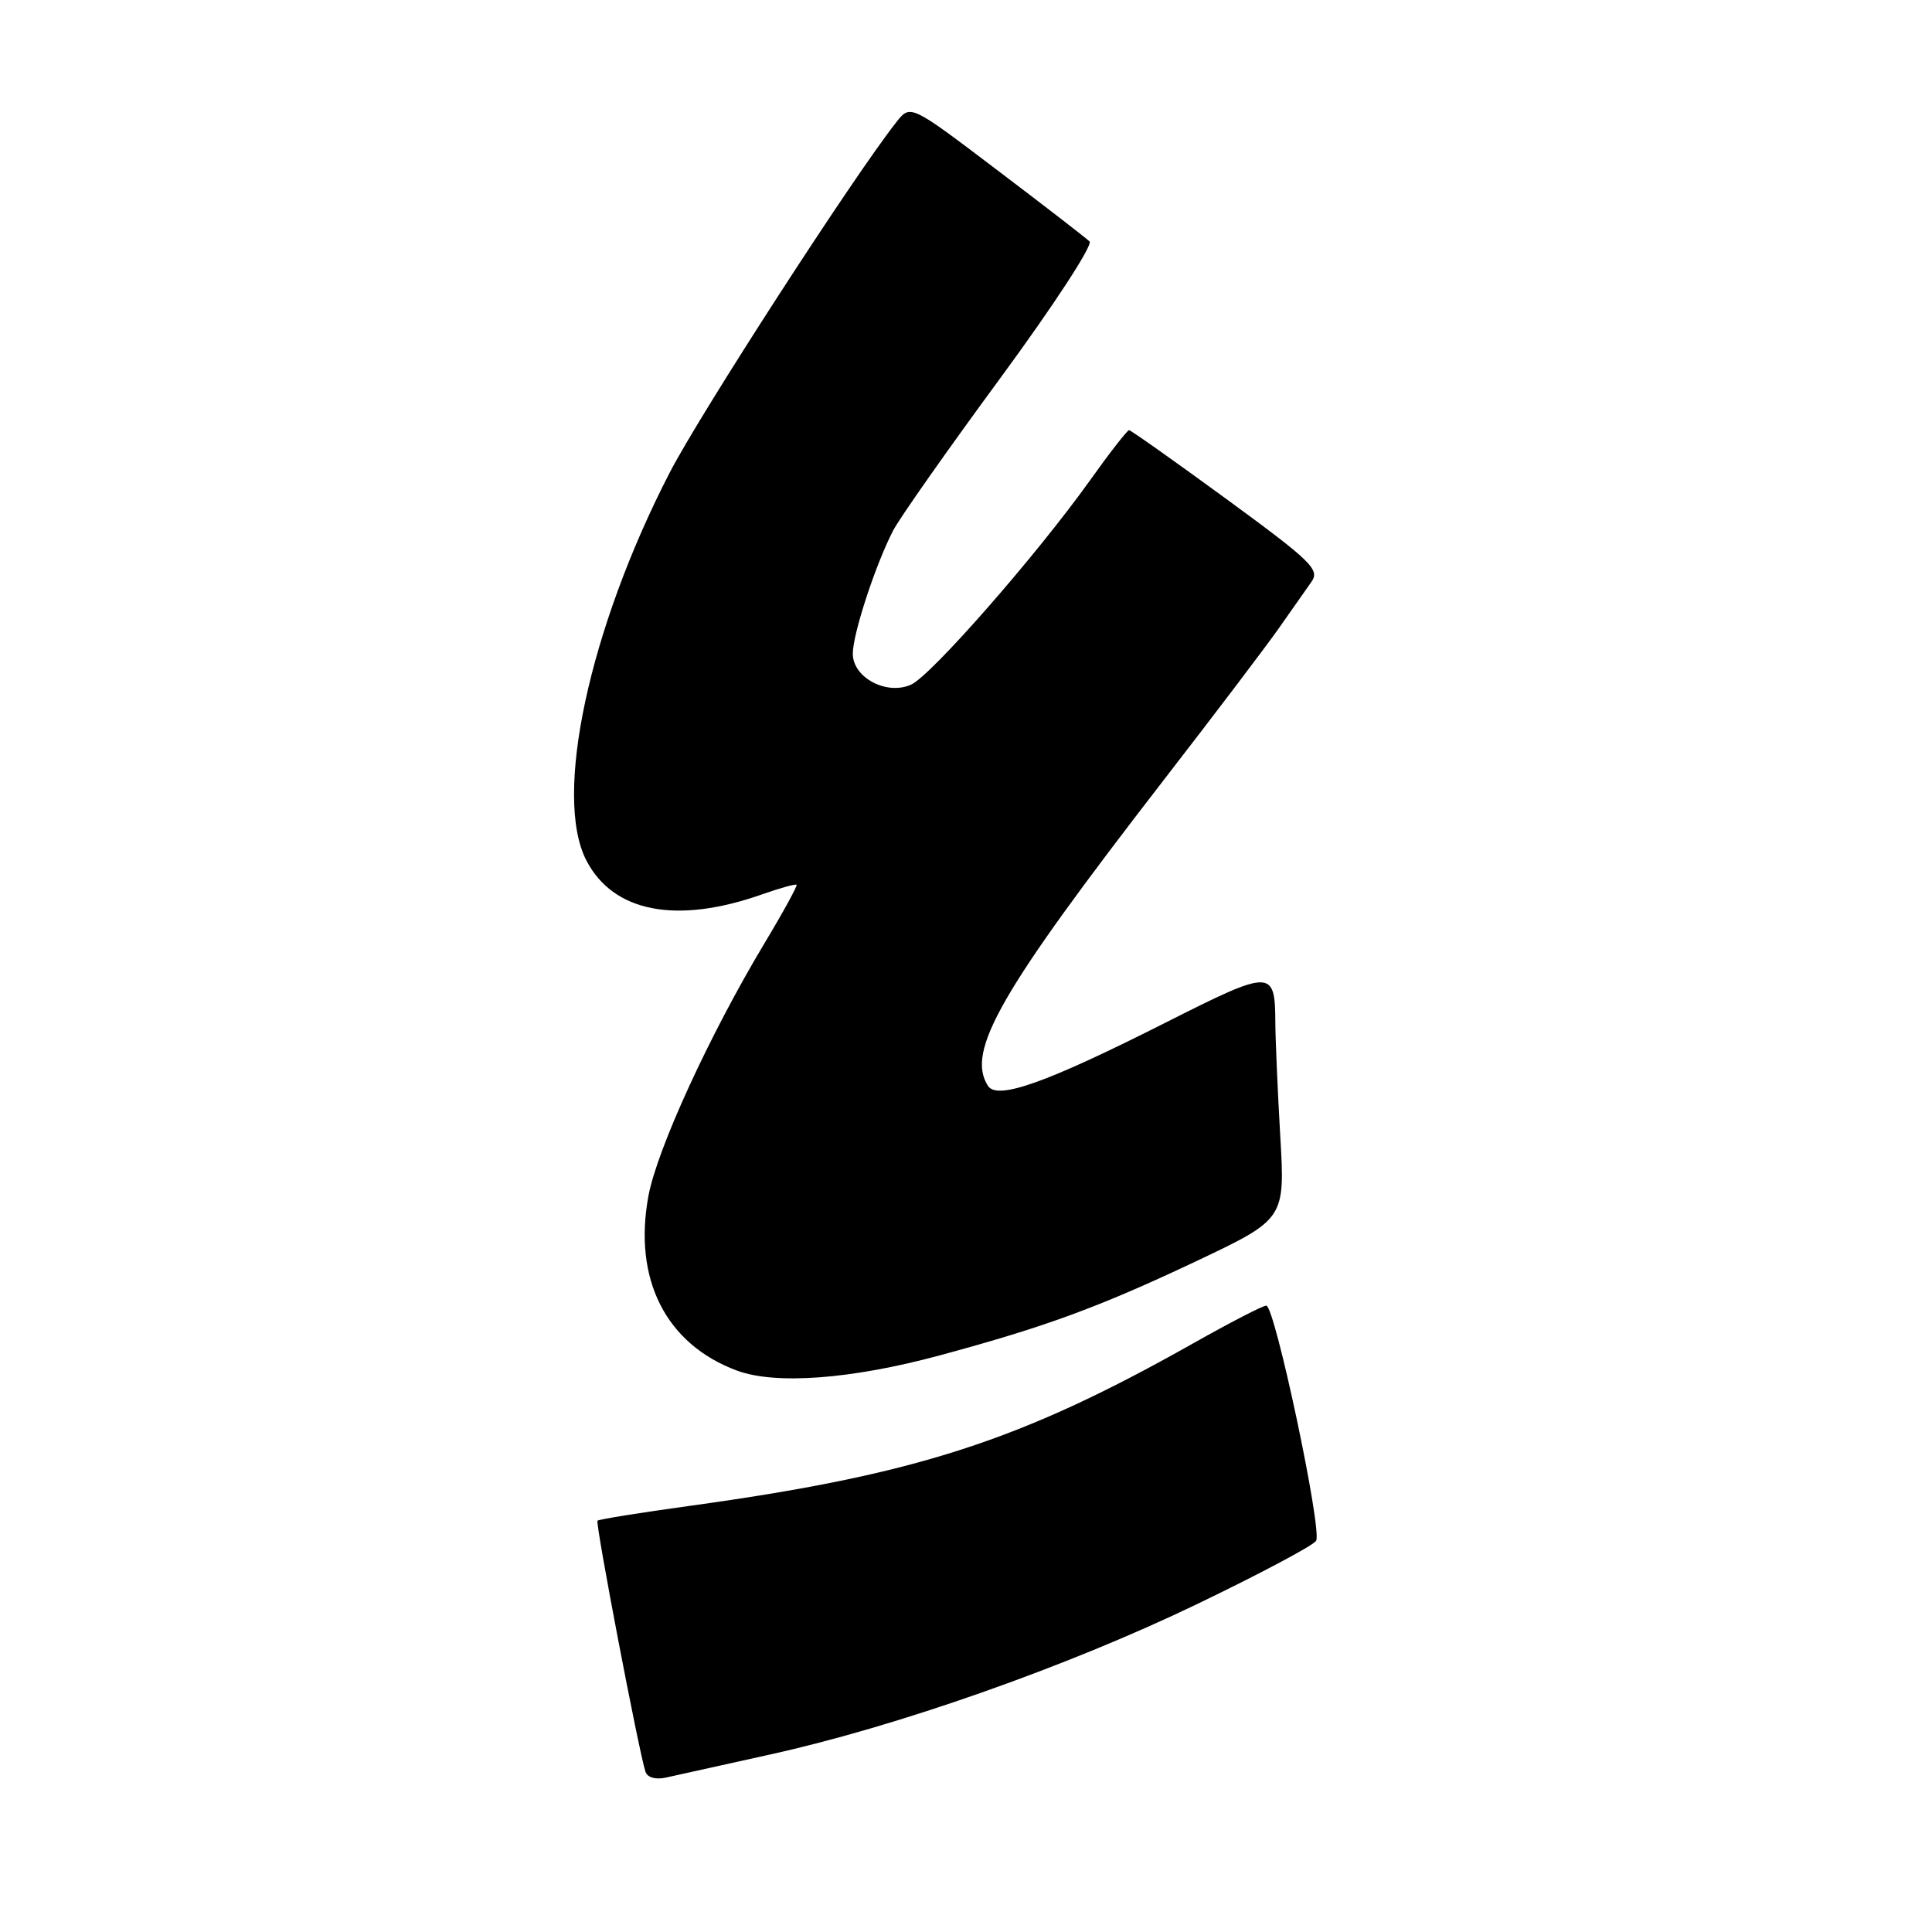 <?xml version="1.0" encoding="UTF-8" standalone="no"?>
<!DOCTYPE svg PUBLIC "-//W3C//DTD SVG 1.1//EN" "http://www.w3.org/Graphics/SVG/1.1/DTD/svg11.dtd" >
<svg xmlns="http://www.w3.org/2000/svg" xmlns:xlink="http://www.w3.org/1999/xlink" version="1.1" viewBox="0 0 256 256">
 <g >
 <path fill="currentColor"
d=" M 102.00 232.49 C 118.84 228.78 141.41 220.84 158.60 212.56 C 166.91 208.56 174.01 204.79 174.39 204.17 C 175.24 202.80 168.92 173.00 167.79 173.00 C 167.33 173.00 162.95 175.26 158.05 178.03 C 135.09 190.97 121.39 195.39 91.43 199.53 C 84.87 200.43 79.35 201.32 79.17 201.50 C 78.86 201.81 84.66 232.16 85.53 234.77 C 85.78 235.53 86.88 235.84 88.23 235.54 C 89.48 235.26 95.67 233.89 102.00 232.49 Z  M 124.50 179.60 C 138.53 175.81 145.56 173.23 158.39 167.17 C 170.28 161.54 170.28 161.54 169.64 150.52 C 169.29 144.46 169.00 137.70 168.99 135.50 C 168.95 128.40 168.53 128.39 154.55 135.45 C 138.60 143.51 132.13 145.81 130.90 143.87 C 127.99 139.27 132.51 131.41 154.16 103.41 C 160.95 94.64 167.85 85.54 169.50 83.18 C 171.15 80.82 173.07 78.09 173.77 77.10 C 174.92 75.48 173.80 74.39 162.54 66.15 C 155.66 61.12 149.84 57.00 149.61 57.00 C 149.37 57.00 147.04 59.99 144.43 63.65 C 137.38 73.53 123.40 89.50 120.74 90.71 C 117.51 92.18 113.00 89.80 113.00 86.62 C 113.00 84.00 116.00 74.83 118.34 70.31 C 119.19 68.66 125.60 59.55 132.57 50.07 C 139.60 40.50 144.85 32.46 144.37 31.99 C 143.89 31.53 138.36 27.25 132.07 22.49 C 120.64 13.82 120.64 13.82 118.79 16.16 C 113.16 23.28 92.77 54.81 88.73 62.64 C 78.06 83.33 73.30 105.50 77.69 114.00 C 81.25 120.89 89.64 122.51 101.00 118.50 C 103.37 117.66 105.42 117.10 105.55 117.24 C 105.68 117.38 103.77 120.88 101.29 125.00 C 94.02 137.12 87.07 152.27 85.92 158.47 C 83.88 169.50 88.22 178.09 97.62 181.60 C 102.74 183.51 112.80 182.76 124.50 179.60 Z "/>
</g>
</svg>